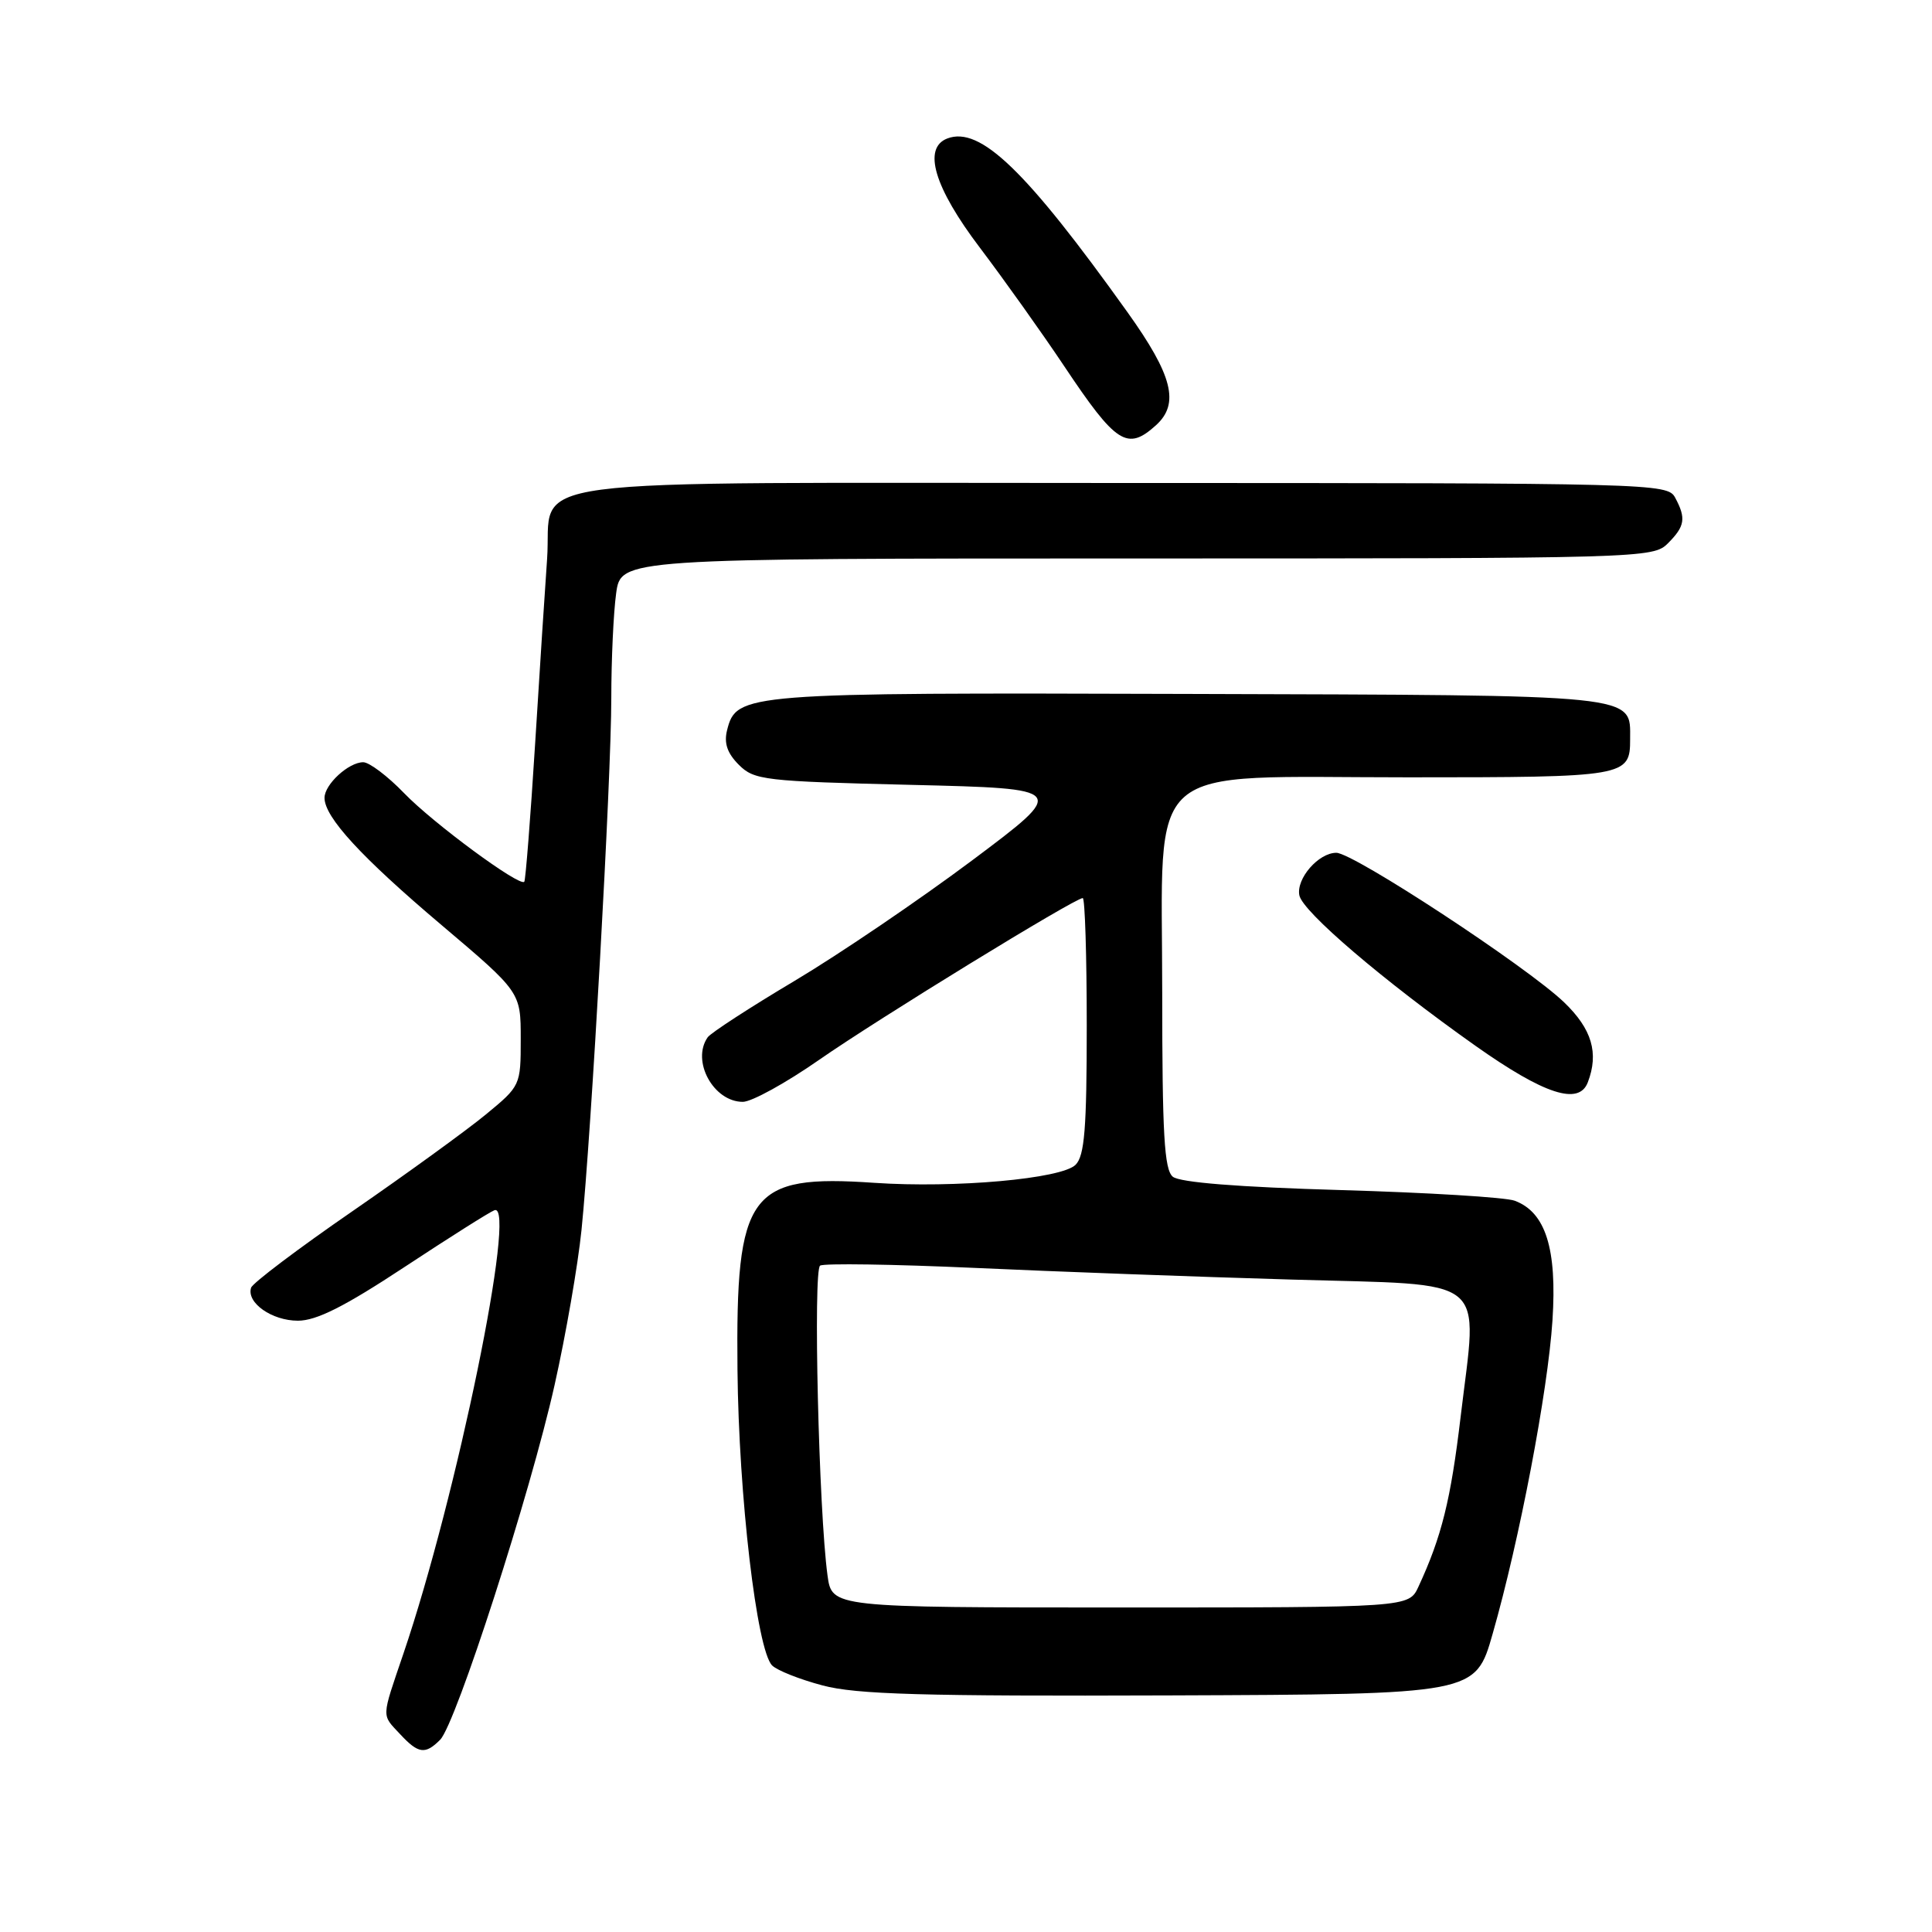 <?xml version="1.0" encoding="UTF-8" standalone="no"?>
<!DOCTYPE svg PUBLIC "-//W3C//DTD SVG 1.1//EN" "http://www.w3.org/Graphics/SVG/1.1/DTD/svg11.dtd" >
<svg xmlns="http://www.w3.org/2000/svg" xmlns:xlink="http://www.w3.org/1999/xlink" version="1.1" viewBox="0 0 256 256">
 <g >
 <path fill="currentColor"
d=" M 58.32 230.53 C 60.41 228.44 70.32 197.73 73.49 183.50 C 74.97 176.90 76.57 167.68 77.05 163.00 C 78.35 150.33 81.00 103.09 81.00 92.51 C 81.00 87.43 81.29 81.19 81.64 78.64 C 82.27 74.00 82.27 74.00 150.64 74.00 C 217.67 74.00 219.04 73.96 221.00 72.00 C 223.27 69.73 223.44 68.68 221.96 65.93 C 220.96 64.05 219.09 64.00 148.62 64.00 C 65.55 64.00 73.29 62.97 72.49 74.11 C 72.24 77.62 71.52 88.60 70.91 98.50 C 70.29 108.40 69.64 116.65 69.47 116.84 C 68.84 117.52 57.39 109.08 53.55 105.10 C 51.37 102.84 48.93 101.00 48.13 101.00 C 46.19 101.00 43.00 103.94 43.00 105.72 C 43.00 108.28 47.85 113.56 58.50 122.57 C 69.00 131.46 69.00 131.46 69.00 137.66 C 69.00 143.83 68.97 143.89 64.37 147.68 C 61.82 149.78 53.86 155.55 46.69 160.50 C 39.51 165.45 33.47 170.01 33.27 170.63 C 32.64 172.62 36.02 175.00 39.48 175.00 C 41.93 175.00 45.65 173.13 53.58 167.90 C 59.50 164.00 64.87 160.60 65.52 160.36 C 68.56 159.19 60.52 198.35 53.45 219.13 C 50.50 227.81 50.53 227.12 53.04 229.81 C 55.44 232.39 56.35 232.51 58.32 230.53 Z  M 197.78 216.50 C 201.35 204.03 205.10 184.35 205.71 174.96 C 206.33 165.45 204.80 160.62 200.70 159.10 C 199.49 158.65 189.12 158.02 177.65 157.69 C 164.09 157.30 156.32 156.68 155.40 155.92 C 154.27 154.98 154.00 150.26 154.00 131.56 C 154.00 100.36 150.99 103.00 186.60 103.00 C 215.50 103.00 216.00 102.91 216.00 97.95 C 216.00 91.95 217.70 92.13 157.48 91.95 C 98.51 91.77 97.58 91.84 96.34 96.76 C 95.91 98.48 96.37 99.81 97.90 101.34 C 99.93 103.37 101.23 103.53 120.78 104.00 C 141.50 104.50 141.50 104.50 128.82 114.00 C 121.84 119.22 111.27 126.40 105.32 129.95 C 99.37 133.49 94.17 136.87 93.77 137.45 C 91.58 140.58 94.54 146.00 98.43 146.00 C 99.60 146.00 104.14 143.50 108.53 140.44 C 116.31 135.02 142.42 119.00 143.47 119.00 C 143.76 119.00 144.00 126.62 144.00 135.93 C 144.00 149.54 143.71 153.15 142.52 154.34 C 140.66 156.20 126.57 157.46 115.84 156.73 C 99.22 155.59 97.48 157.97 97.72 181.50 C 97.88 198.22 100.28 218.65 102.31 220.68 C 102.97 221.34 105.97 222.53 109.00 223.33 C 113.45 224.52 122.27 224.77 155.00 224.65 C 195.50 224.50 195.50 224.50 197.78 216.50 Z  M 210.39 143.42 C 211.88 139.54 210.94 136.35 207.25 132.81 C 202.35 128.10 179.34 113.00 177.07 113.00 C 174.71 113.00 171.74 116.42 172.17 118.63 C 172.58 120.79 183.27 129.92 195.50 138.57 C 204.63 145.02 209.21 146.51 210.39 143.42 Z  M 153.17 56.35 C 156.33 53.49 155.39 49.75 149.39 41.36 C 135.94 22.54 129.87 16.69 125.52 18.35 C 122.23 19.62 123.79 24.84 129.83 32.81 C 133.03 37.04 138.06 44.10 141.00 48.50 C 147.90 58.84 149.37 59.78 153.17 56.35 Z  M 109.65 208.75 C 108.49 200.25 107.73 168.28 108.67 167.70 C 109.19 167.38 118.36 167.52 129.06 168.00 C 139.75 168.49 158.69 169.19 171.15 169.55 C 197.74 170.33 195.80 168.76 193.54 187.74 C 192.23 198.76 191.03 203.61 187.95 210.25 C 186.68 213.00 186.68 213.00 148.45 213.00 C 110.23 213.00 110.23 213.00 109.65 208.75 Z "/>
</g>
</svg>